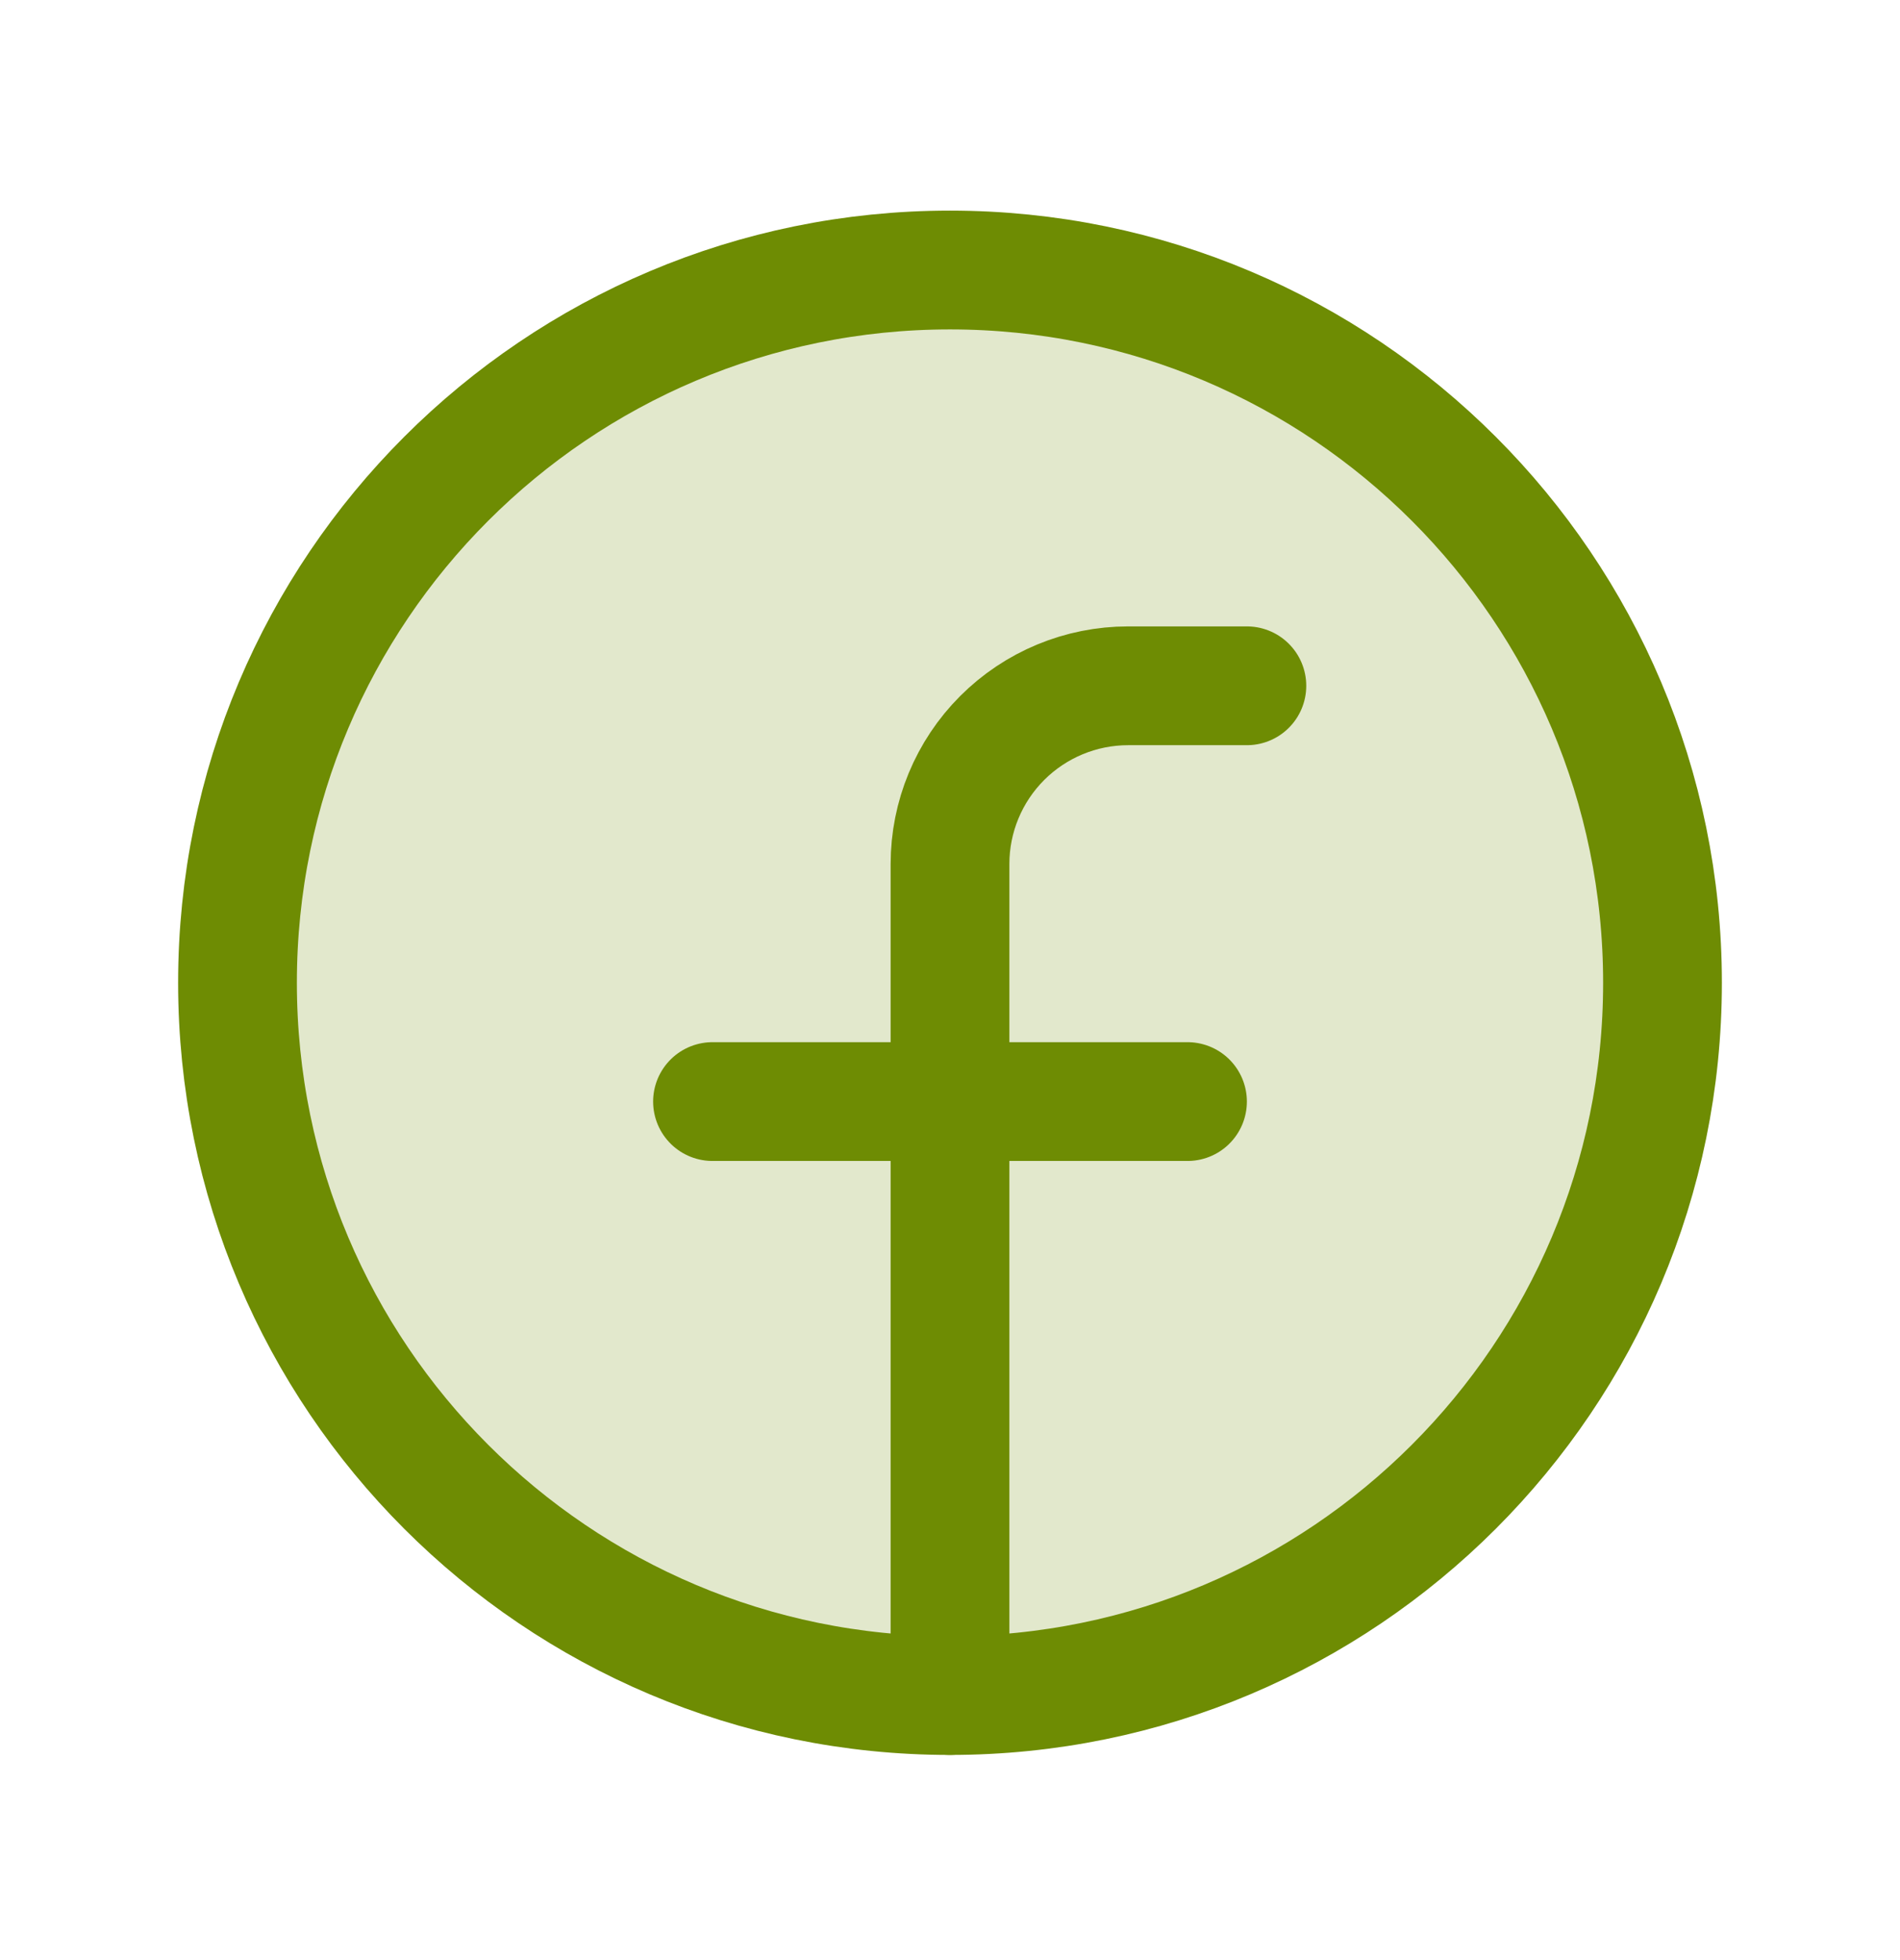 <svg width="32" height="33" viewBox="0 0 32 33" fill="none" xmlns="http://www.w3.org/2000/svg">
<g clip-path="url(#clip0_2213_3995)">
<path opacity="0.2" d="M16 28.546C22.627 28.546 28 23.174 28 16.546C28 9.919 22.627 4.546 16 4.546C9.373 4.546 4 9.919 4 16.546C4 23.174 9.373 28.546 16 28.546Z" fill="#6E8C03"/>
<path d="M16 28.546C22.627 28.546 28 23.174 28 16.546C28 9.919 22.627 4.546 16 4.546C9.373 4.546 4 9.919 4 16.546C4 23.174 9.373 28.546 16 28.546Z" stroke="#6E8C03" stroke-width="2" stroke-linecap="round" stroke-linejoin="round"/>
<path d="M21 11.546H19C18.204 11.546 17.441 11.863 16.879 12.425C16.316 12.988 16 13.751 16 14.546V28.546" stroke="#6E8C03" stroke-width="2" stroke-linecap="round" stroke-linejoin="round"/>
<path d="M12 18.546H20" stroke="#6E8C03" stroke-width="2" stroke-linecap="round" stroke-linejoin="round"/>
</g>
<defs>
<clipPath id="clip0_2213_3995">
<rect width="32" height="32" fill="white" transform="translate(0 0.546)"/>
</clipPath>
</defs>
</svg>
